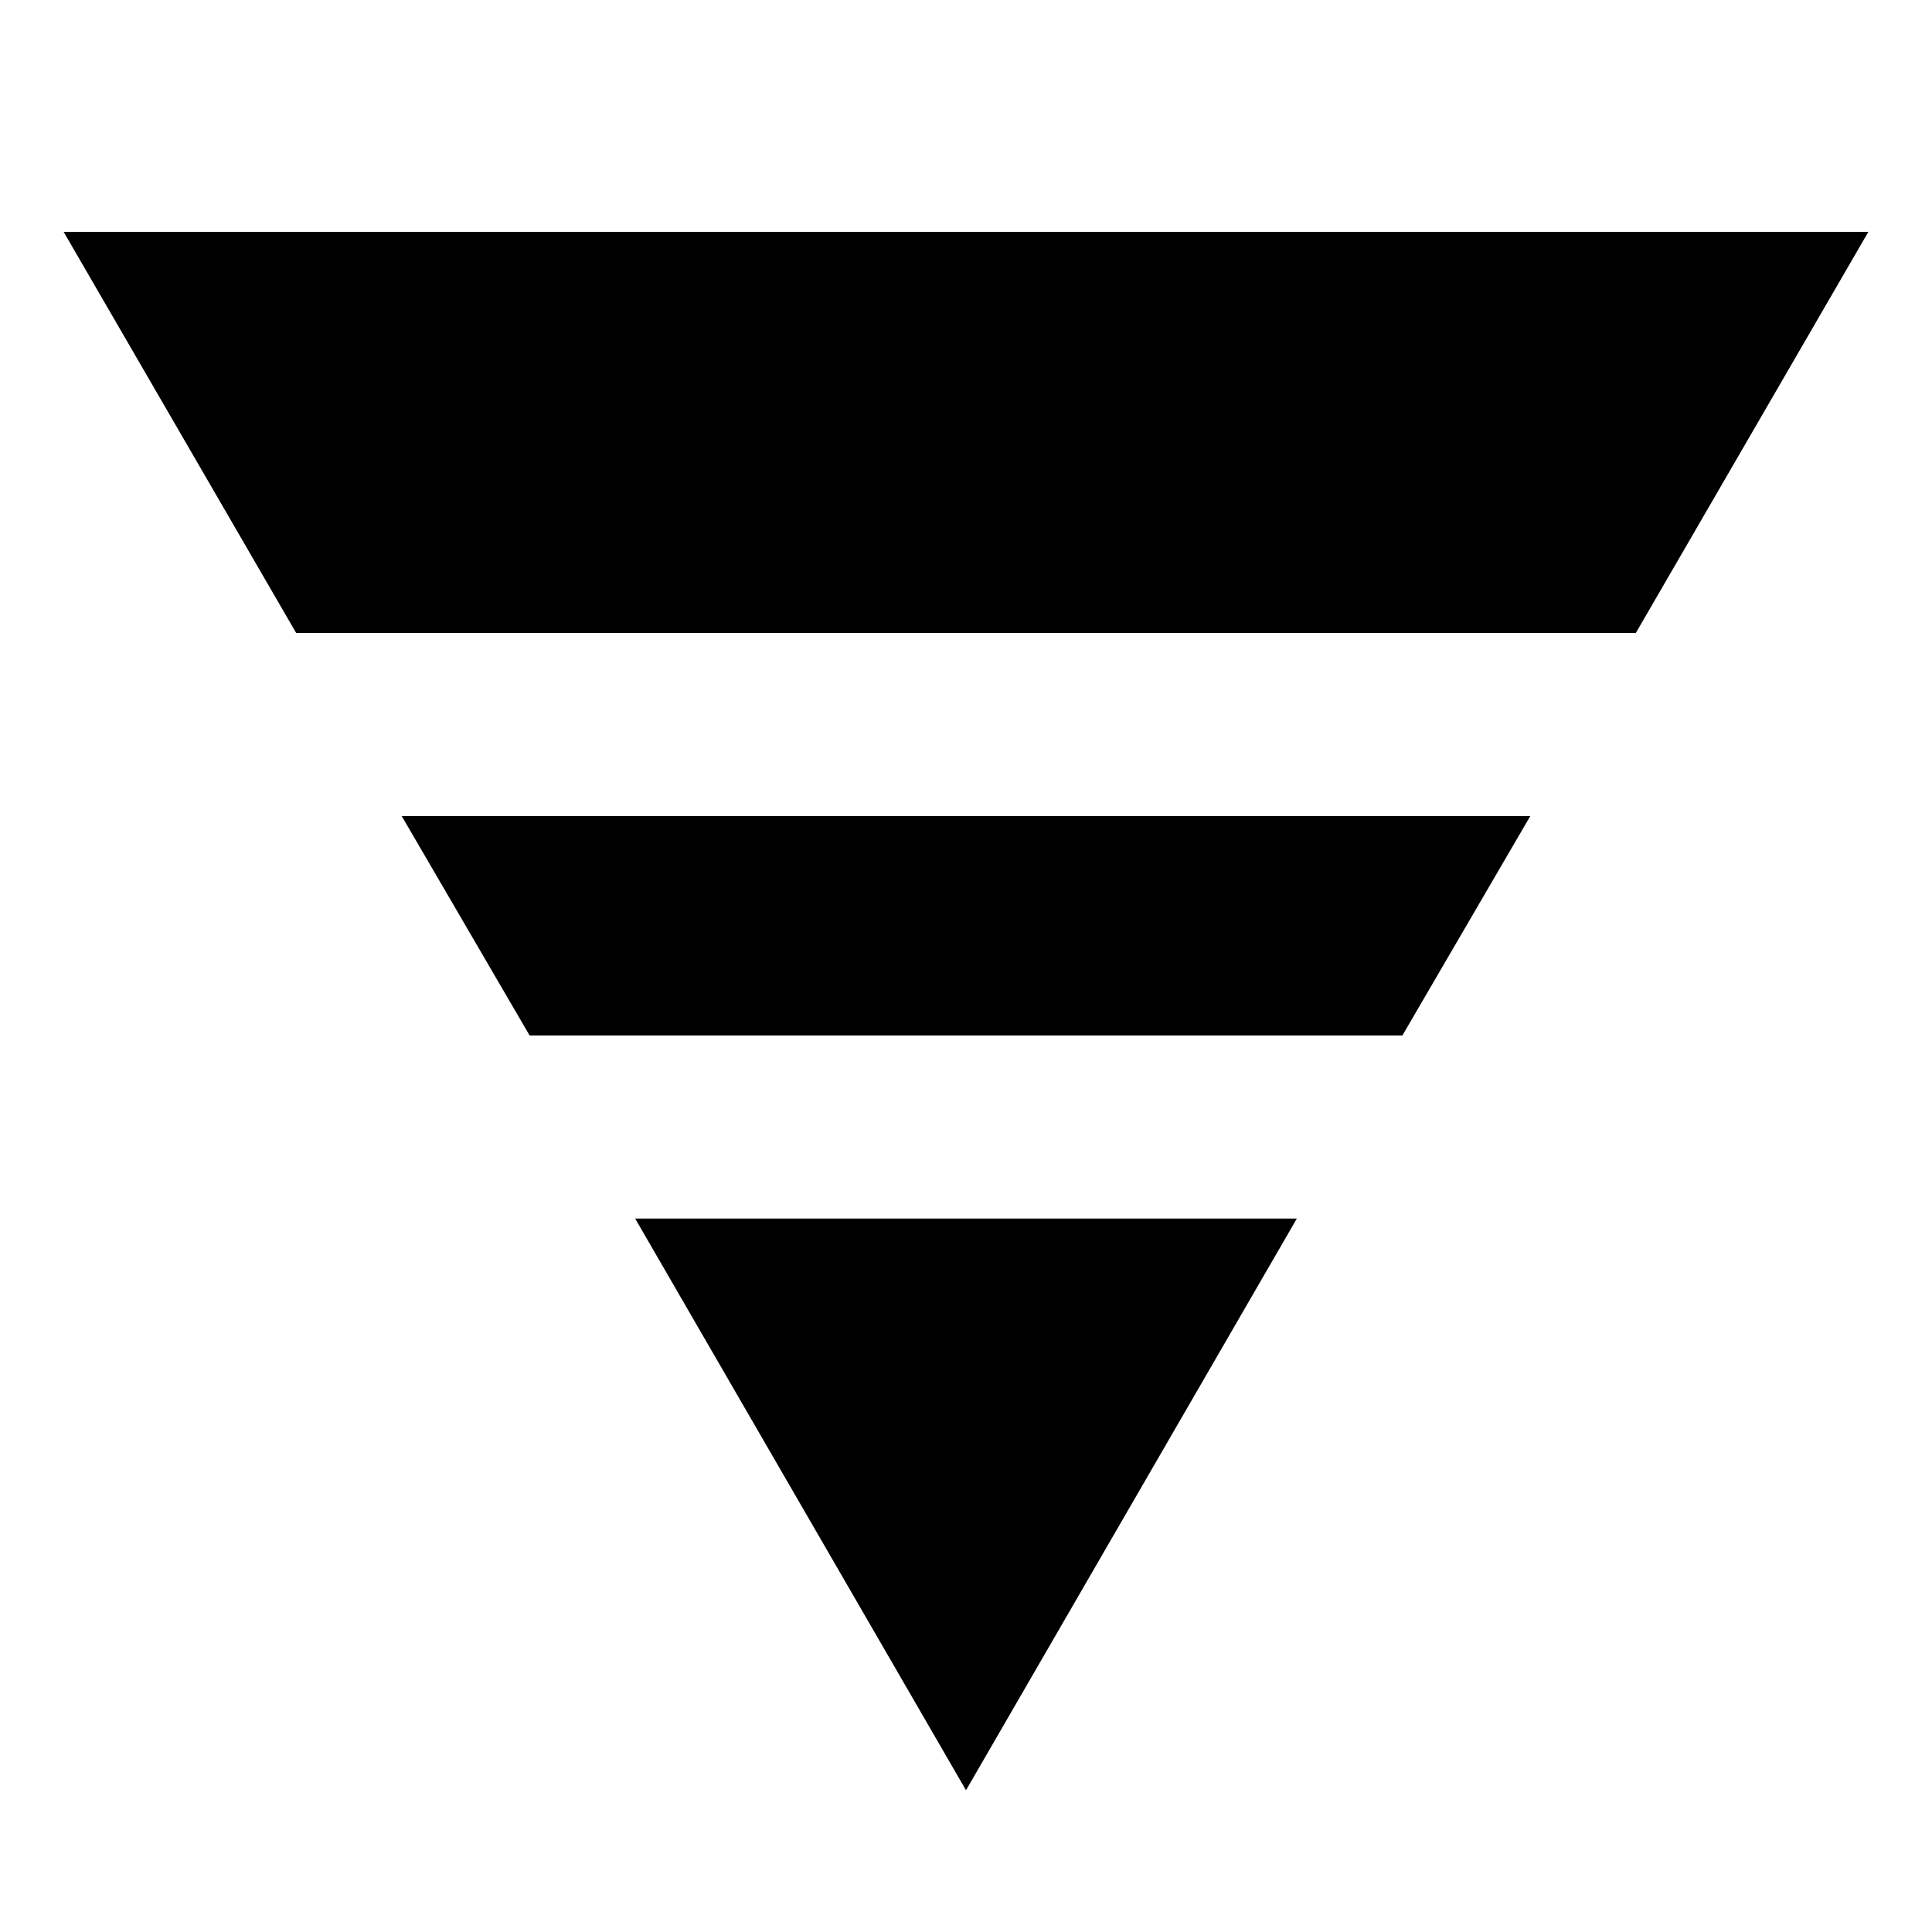 <svg xmlns="http://www.w3.org/2000/svg" height="24" viewBox="0 -960 960 960" width="24"><path d="M31.63-844.783h896.74L812.848-645.5H147.152L31.63-844.783ZM199.61-554.5h560.782l-63.543 109H263.152l-63.543-109Zm116 200h328.782L480-70.435 315.609-354.5Z"/></svg>